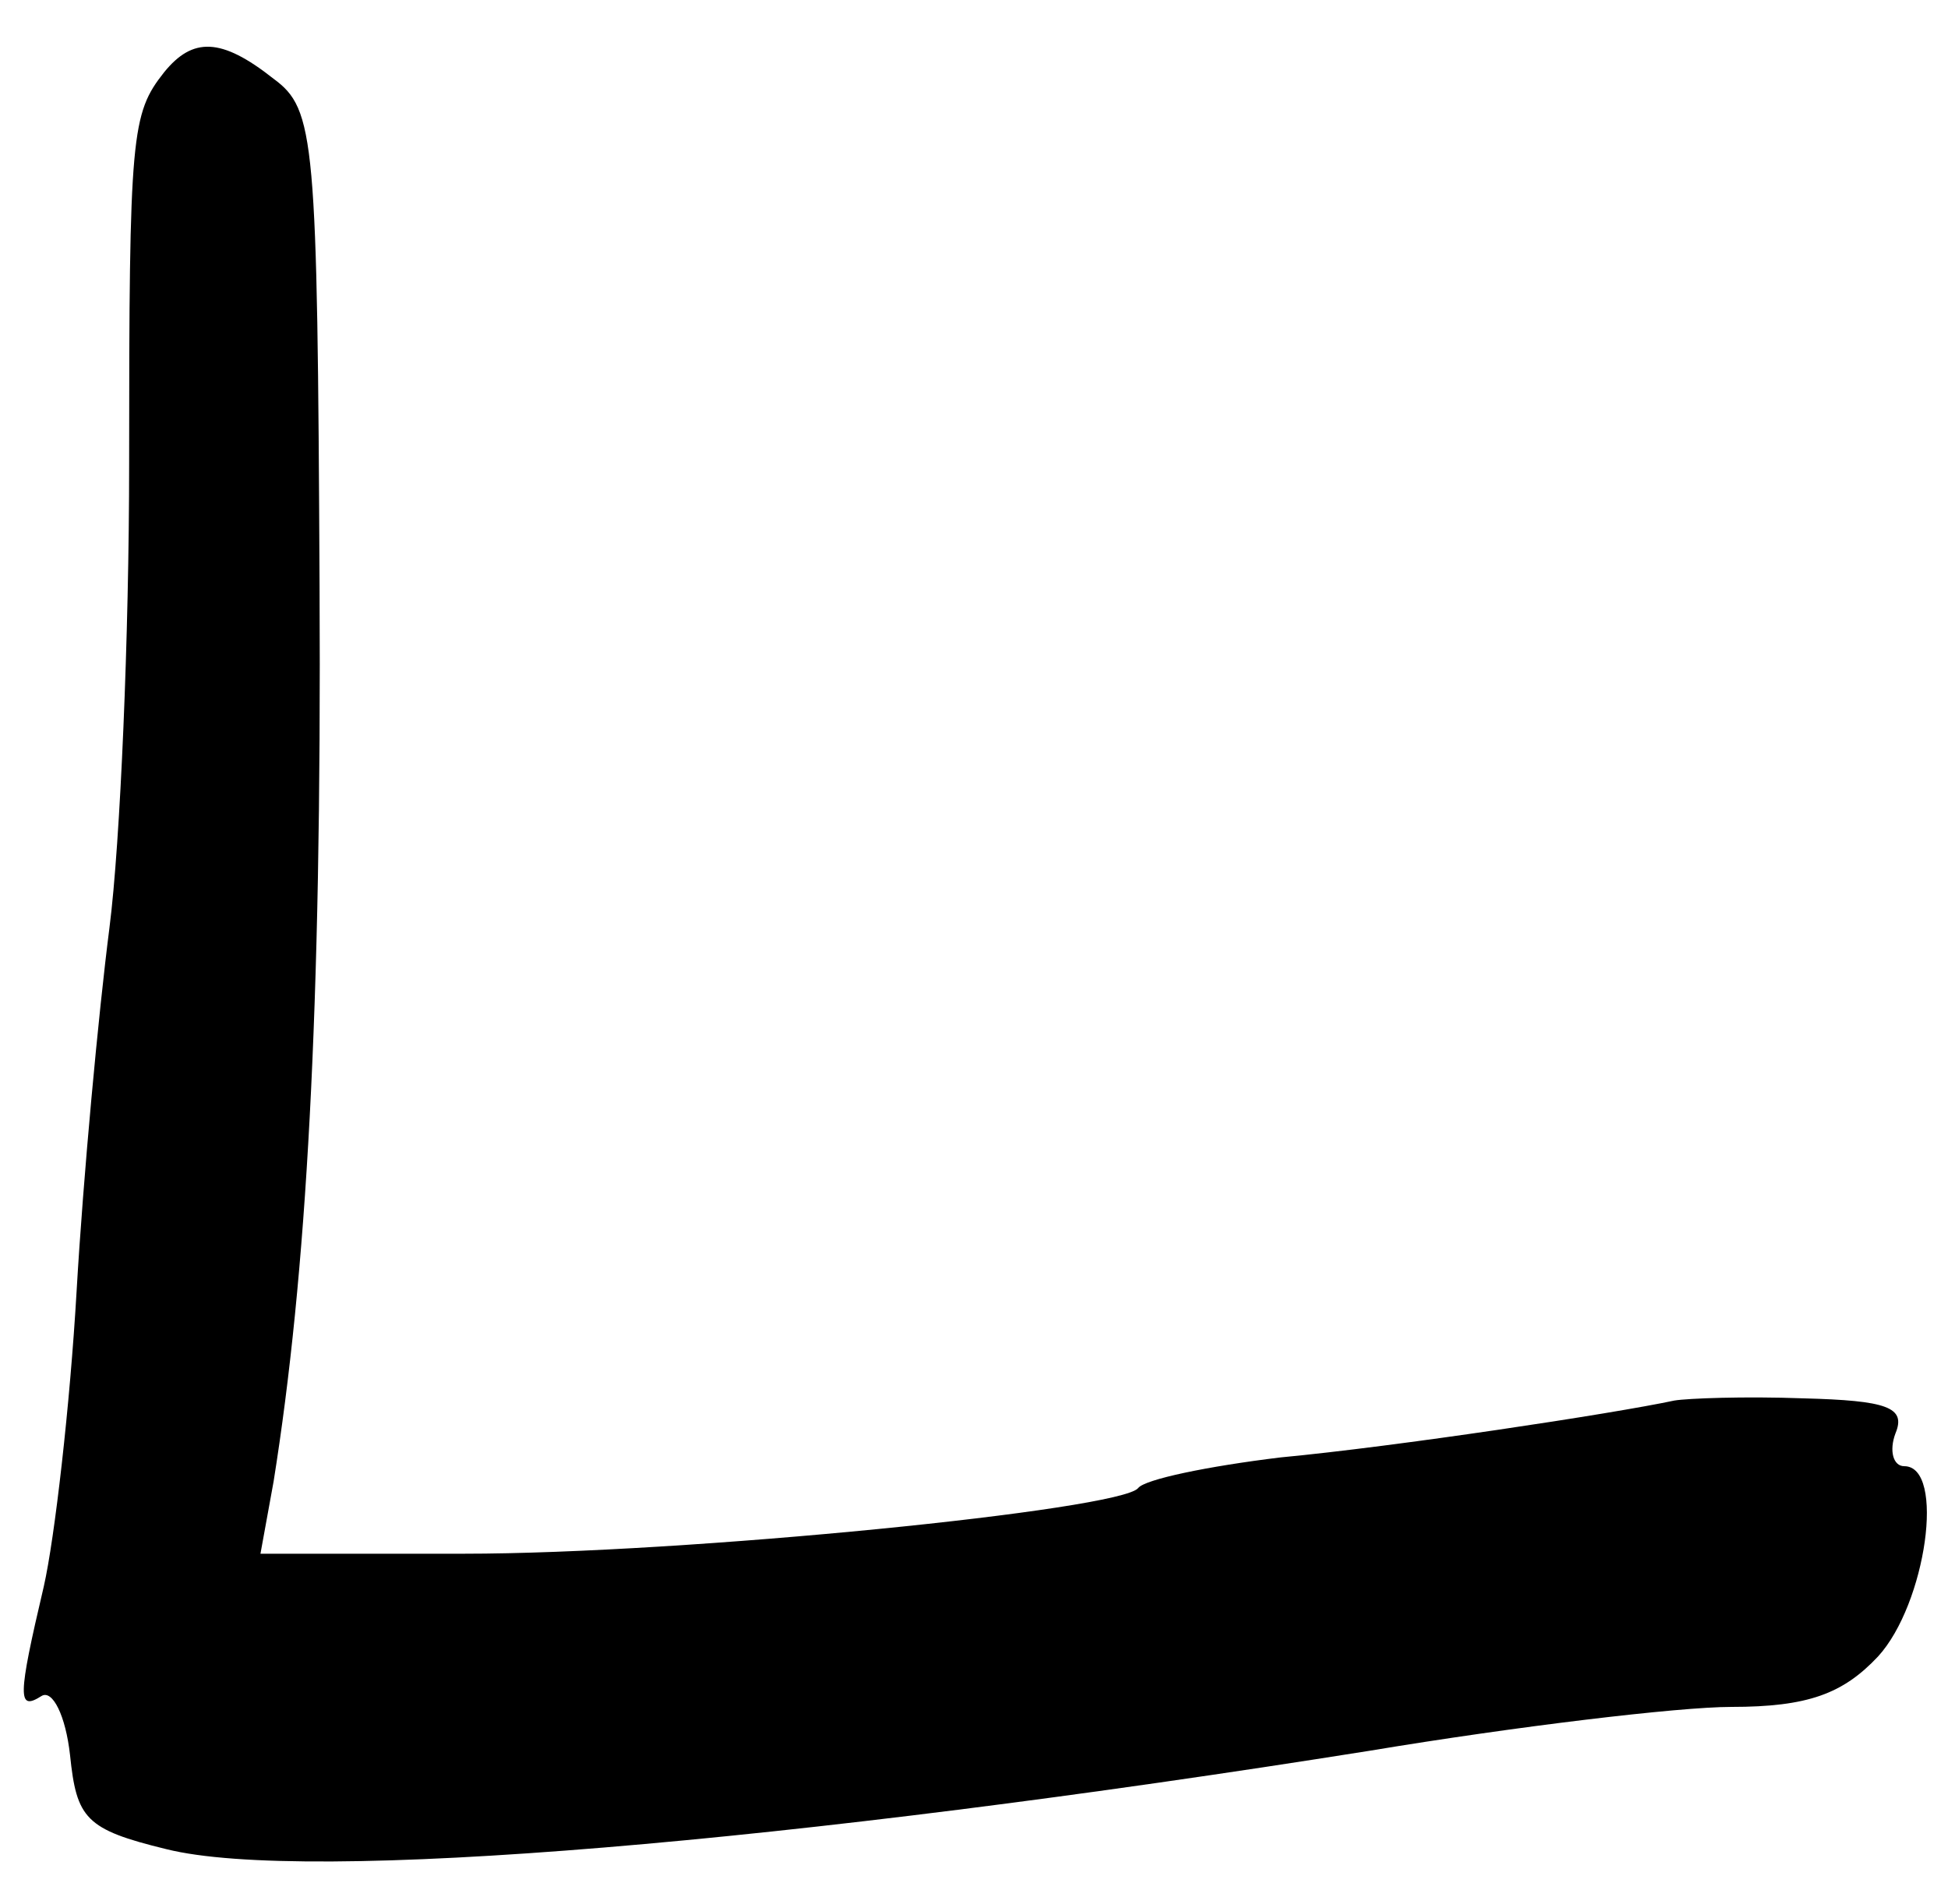 <?xml version="1.0" standalone="no"?>
<!DOCTYPE svg PUBLIC "-//W3C//DTD SVG 20010904//EN"
 "http://www.w3.org/TR/2001/REC-SVG-20010904/DTD/svg10.dtd">
<svg version="1.0" xmlns="http://www.w3.org/2000/svg"
 width="89pt" height="87pt" viewBox="0 0 89 87"
 preserveAspectRatio="xMidYMid meet">
<g transform="translate(0,87) scale(0.1,-0.1)"
fill="#000000" stroke="none">
<path d="M75 837 c-15 -19 -16 -28 -16 -179 0 -78 -4 -173 -9 -212 -5 -39 -12
-114 -15 -166 -3 -52 -10 -113 -15 -135 -12 -51 -12 -57 -1 -50 5 3 11 -9 13
-27 3 -29 7 -34 44 -43 64 -16 286 3 550 45 66 11 141 20 165 20 35 0 51 6 67
23 22 24 31 87 12 87 -5 0 -7 7 -4 15 5 12 -4 15 -42 16 -27 1 -53 0 -59 -1
-28 -6 -127 -21 -180 -26 -33 -4 -62 -10 -65 -14 -8 -10 -207 -30 -308 -30
l-93 0 6 33 c15 94 22 214 21 409 -1 205 -2 218 -21 232 -24 19 -37 19 -50 3z"/>
</g>
</svg>
